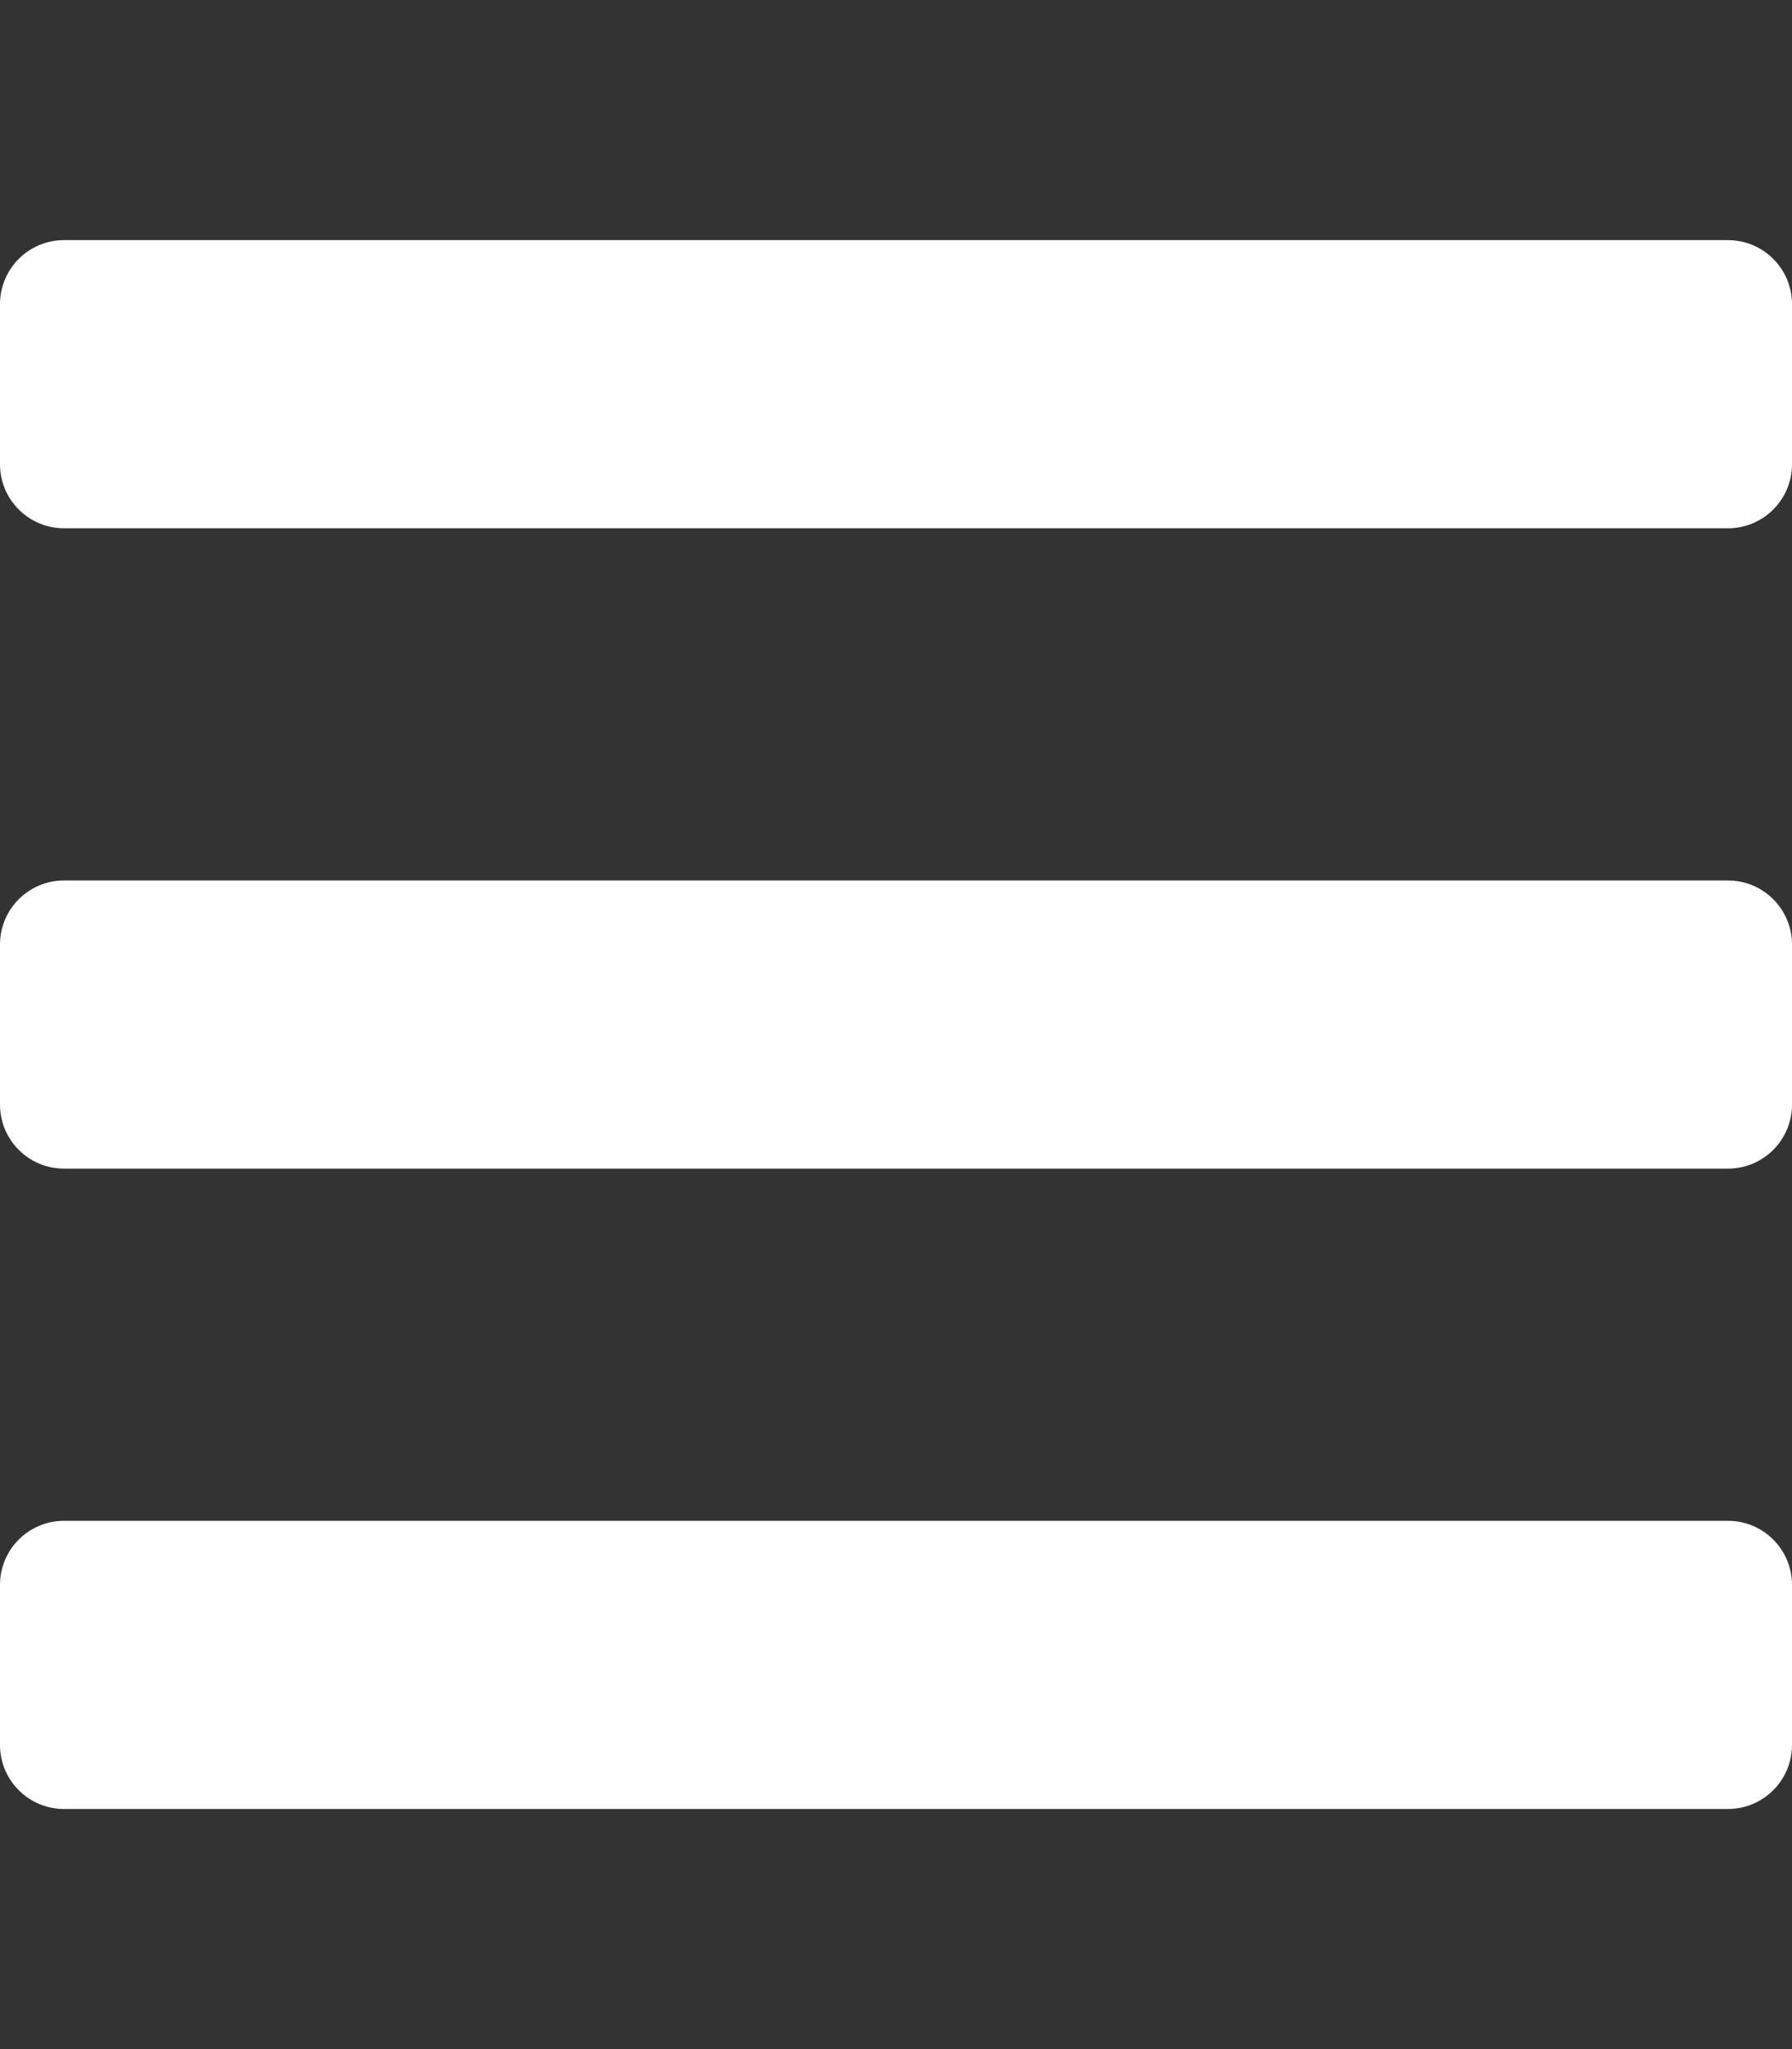 <svg width="14" height="16" viewBox="0 0 14 16" fill="none" xmlns="http://www.w3.org/2000/svg">
<rect x="0" y="0" width="14" height="16" fill="#333333" stroke="none"/>
<path d="M0.5 4.125H13.5C13.776 4.125 14 3.901 14 3.625V2.375C14 2.099 13.776 1.875 13.5 1.875H0.5C0.224 1.875 0 2.099 0 2.375V3.625C0 3.901 0.224 4.125 0.5 4.125ZM0.5 9.125H13.5C13.776 9.125 14 8.901 14 8.625V7.375C14 7.099 13.776 6.875 13.5 6.875H0.5C0.224 6.875 0 7.099 0 7.375V8.625C0 8.901 0.224 9.125 0.5 9.125ZM0.5 14.125H13.5C13.776 14.125 14 13.901 14 13.625V12.375C14 12.099 13.776 11.875 13.5 11.875H0.5C0.224 11.875 0 12.099 0 12.375V13.625C0 13.901 0.224 14.125 0.5 14.125Z" fill="white"/>
</svg>
